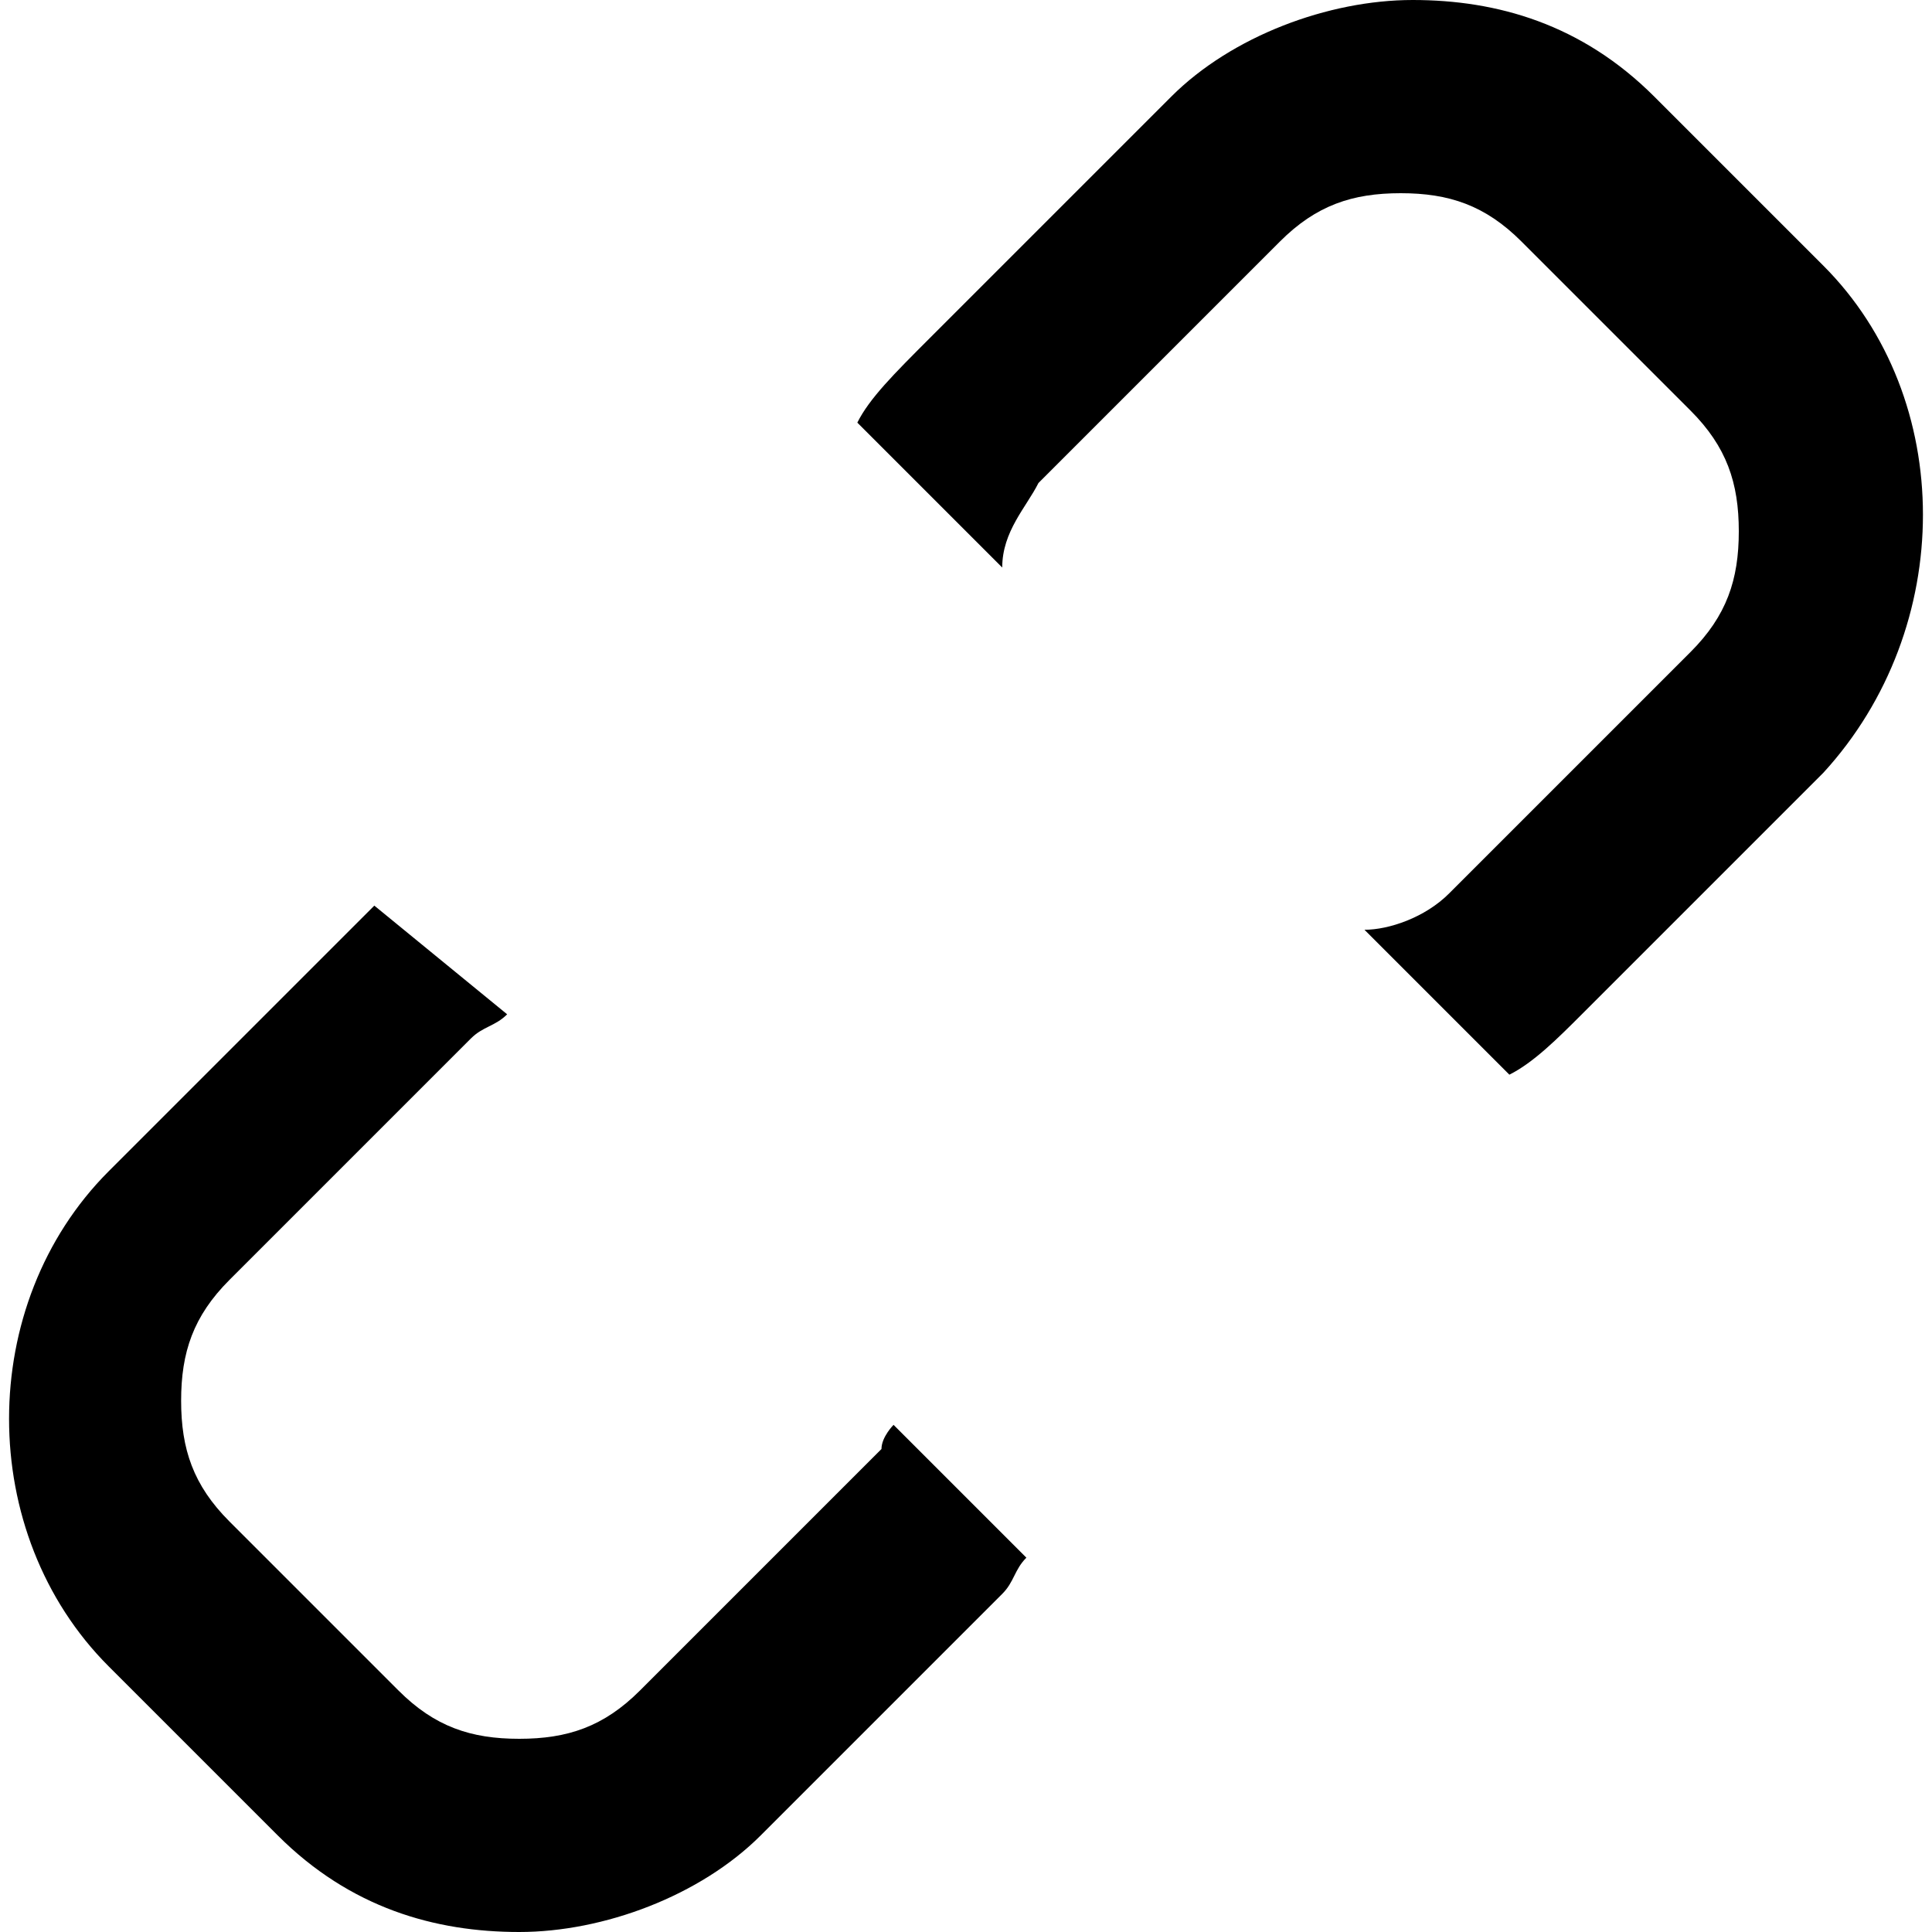 <?xml version="1.0" encoding="utf-8"?>
<!-- Generator: Adobe Illustrator 19.2.1, SVG Export Plug-In . SVG Version: 6.00 Build 0)  -->
<svg version="1.1" id="cke_svgicon--unlink" xmlns="http://www.w3.org/2000/svg" xmlns:xlink="http://www.w3.org/1999/xlink"
	 x="0px" y="0px" viewBox="0 0 256 256" style="enable-background:new 0 0 256 256;" xml:space="preserve">
<path d="M241.6,35.2l-22.4-22.4C209.6,3.2,198.4,0,187.2,0s-24,4.8-32,12.8l-32,32c-4.8,4.8-8,8-9.6,11.2l19.2,19.2
	c0-4.8,3.2-8,4.8-11.2l32-32c4.8-4.8,9.6-6.4,16-6.4s11.2,1.6,16,6.4L224,54.4c4.8,4.8,6.4,9.6,6.4,16s-1.6,11.2-6.4,16l-32,32
	c-3.2,3.2-8,4.8-11.2,4.8l19.2,19.2c3.2-1.6,6.4-4.8,9.6-8l32-32C259.2,83.2,259.2,52.8,241.6,35.2z M116.8,192l-32,32
	c-4.8,4.8-9.6,6.4-16,6.4s-11.2-1.6-16-6.4l-22.4-22.4c-4.8-4.8-6.4-9.6-6.4-16s1.6-11.2,6.4-16l32-32c1.6-1.6,3.2-1.6,4.8-3.2
	L49.6,120c0,0-1.6,1.6-3.2,3.2l-32,32c-17.6,17.6-17.6,48,0,65.6l22.4,22.4c9.6,9.6,20.8,12.8,32,12.8s24-4.8,32-12.8l32-32
	c1.6-1.6,1.6-3.2,3.2-4.8l-17.6-17.6C118.4,188.8,116.8,190.4,116.8,192z"/>
</svg>
